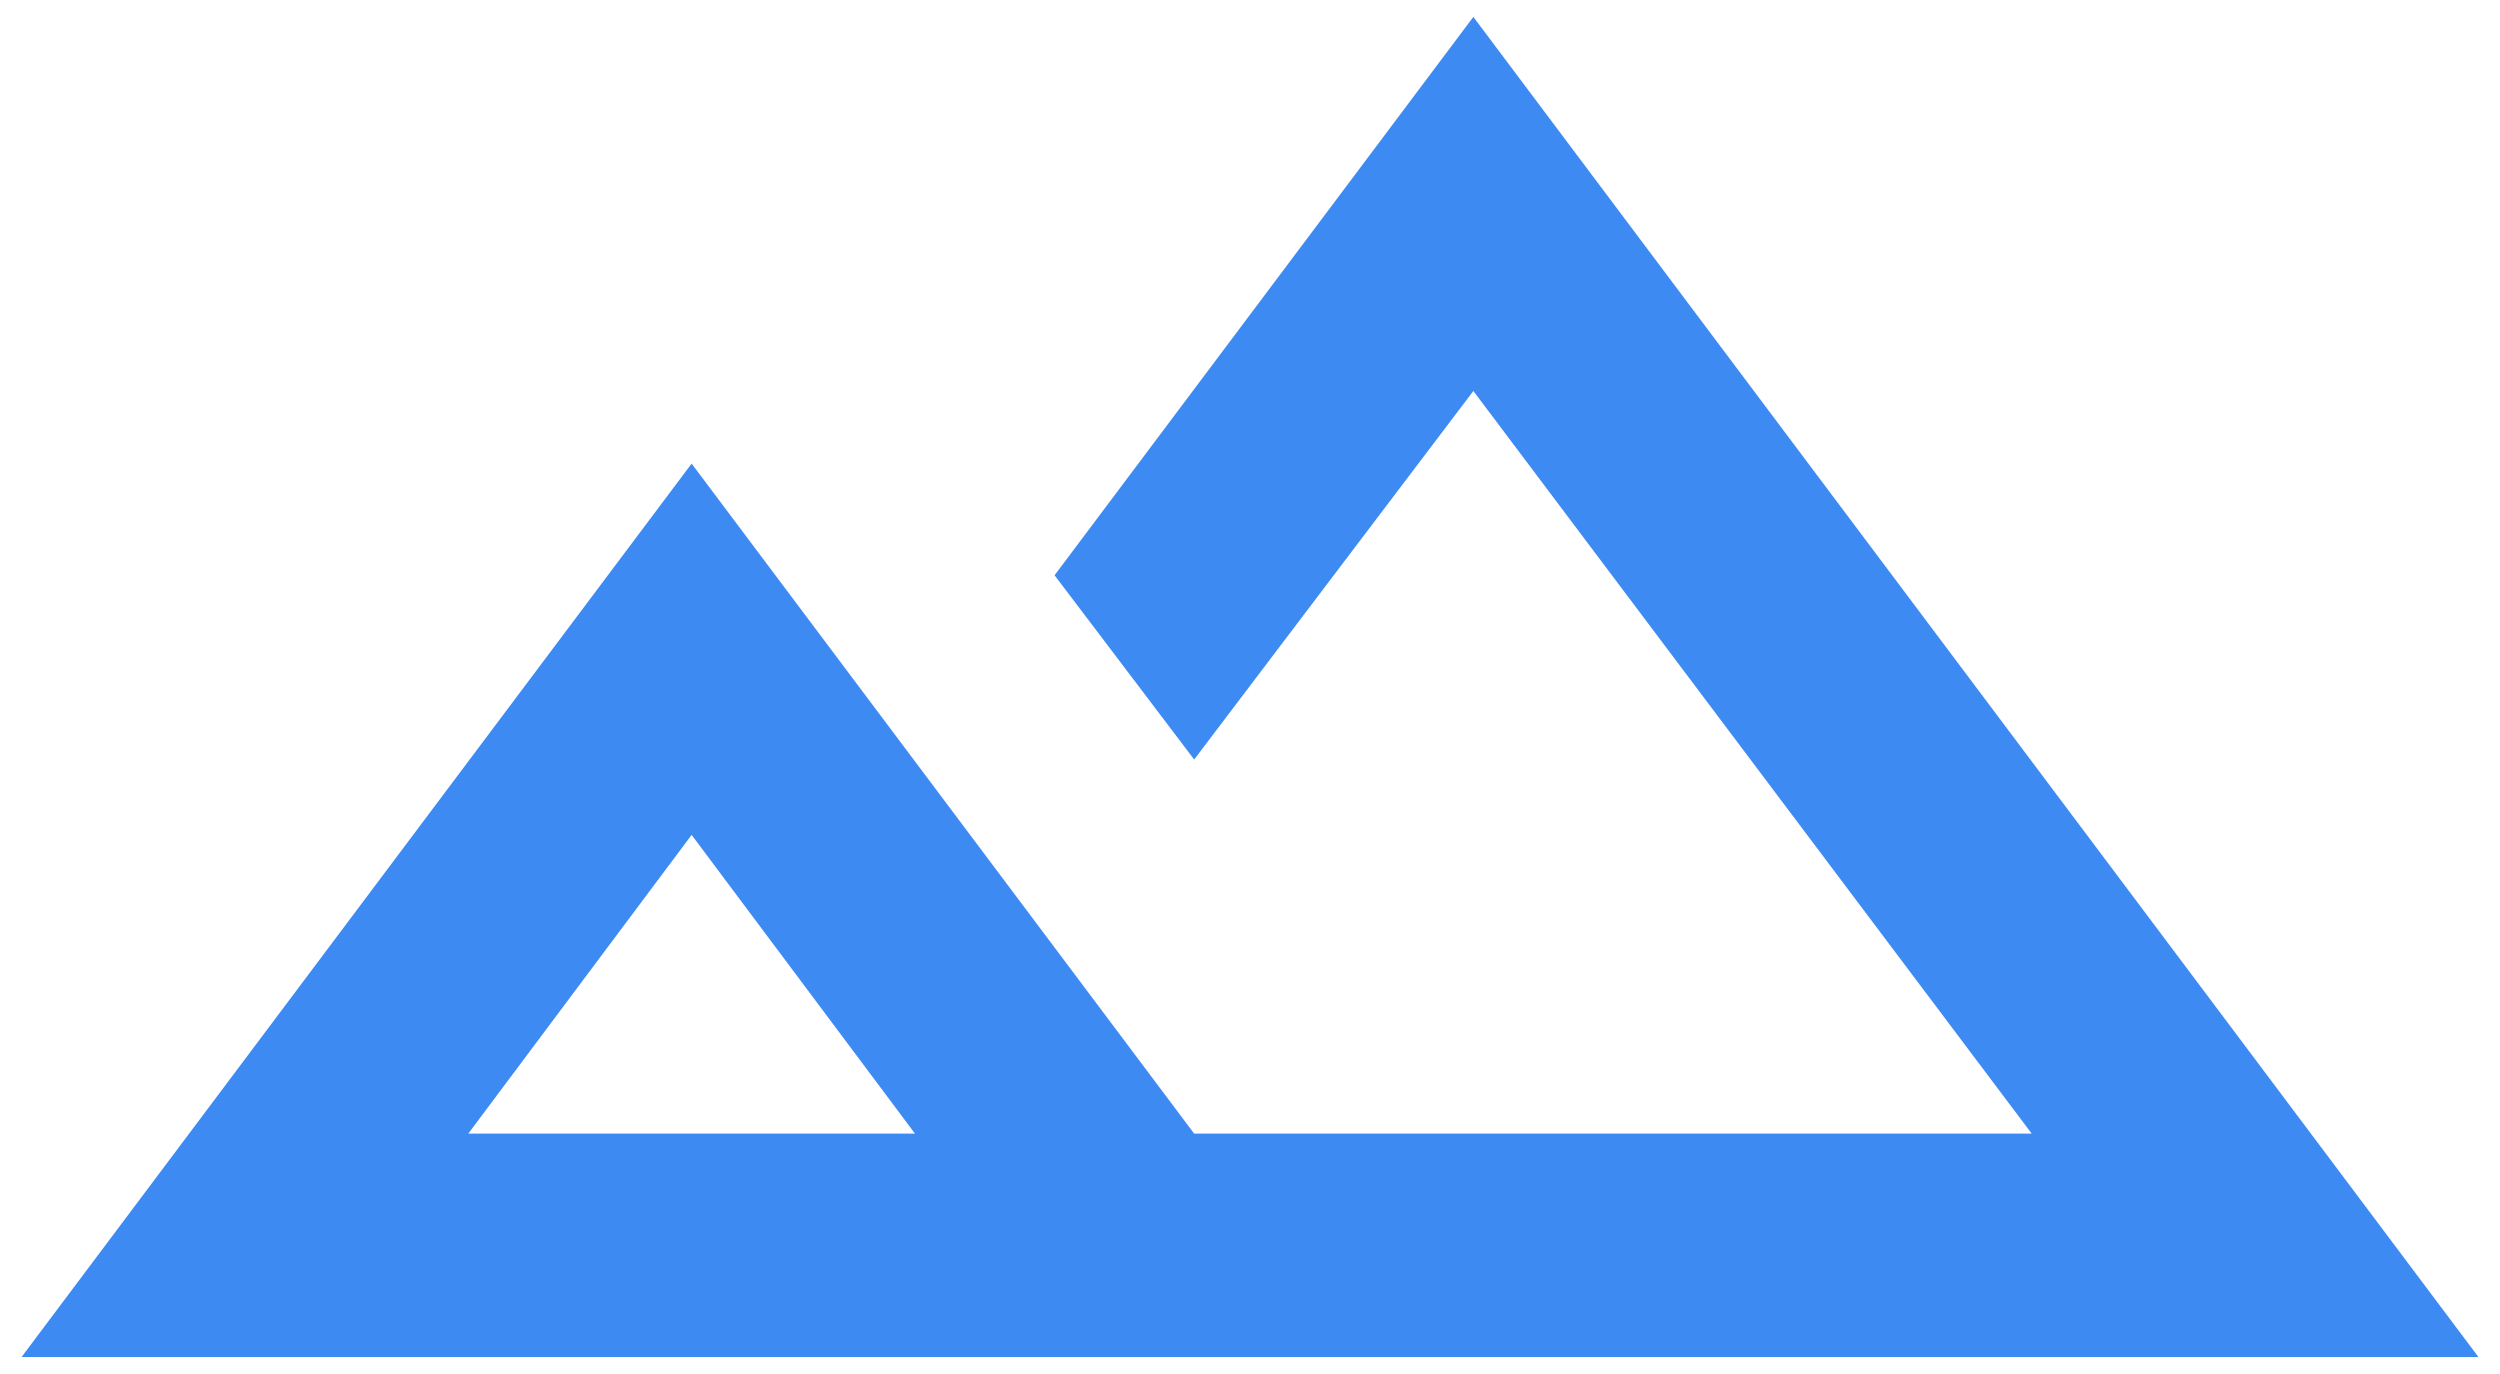 <svg width="111" height="61" viewBox="0 0 111 61" fill="none" xmlns="http://www.w3.org/2000/svg">
  <path d="M0.958 60.25L30.708 20.583L53.021 50.333H90.208L65.417 17.36L53.021 33.723L46.823 25.542L65.417 0.75L110.042 60.25H0.958ZM20.792 50.333H40.625L30.708 37.07L20.792 50.333Z" fill="#3D8BF2"/>
  </svg>